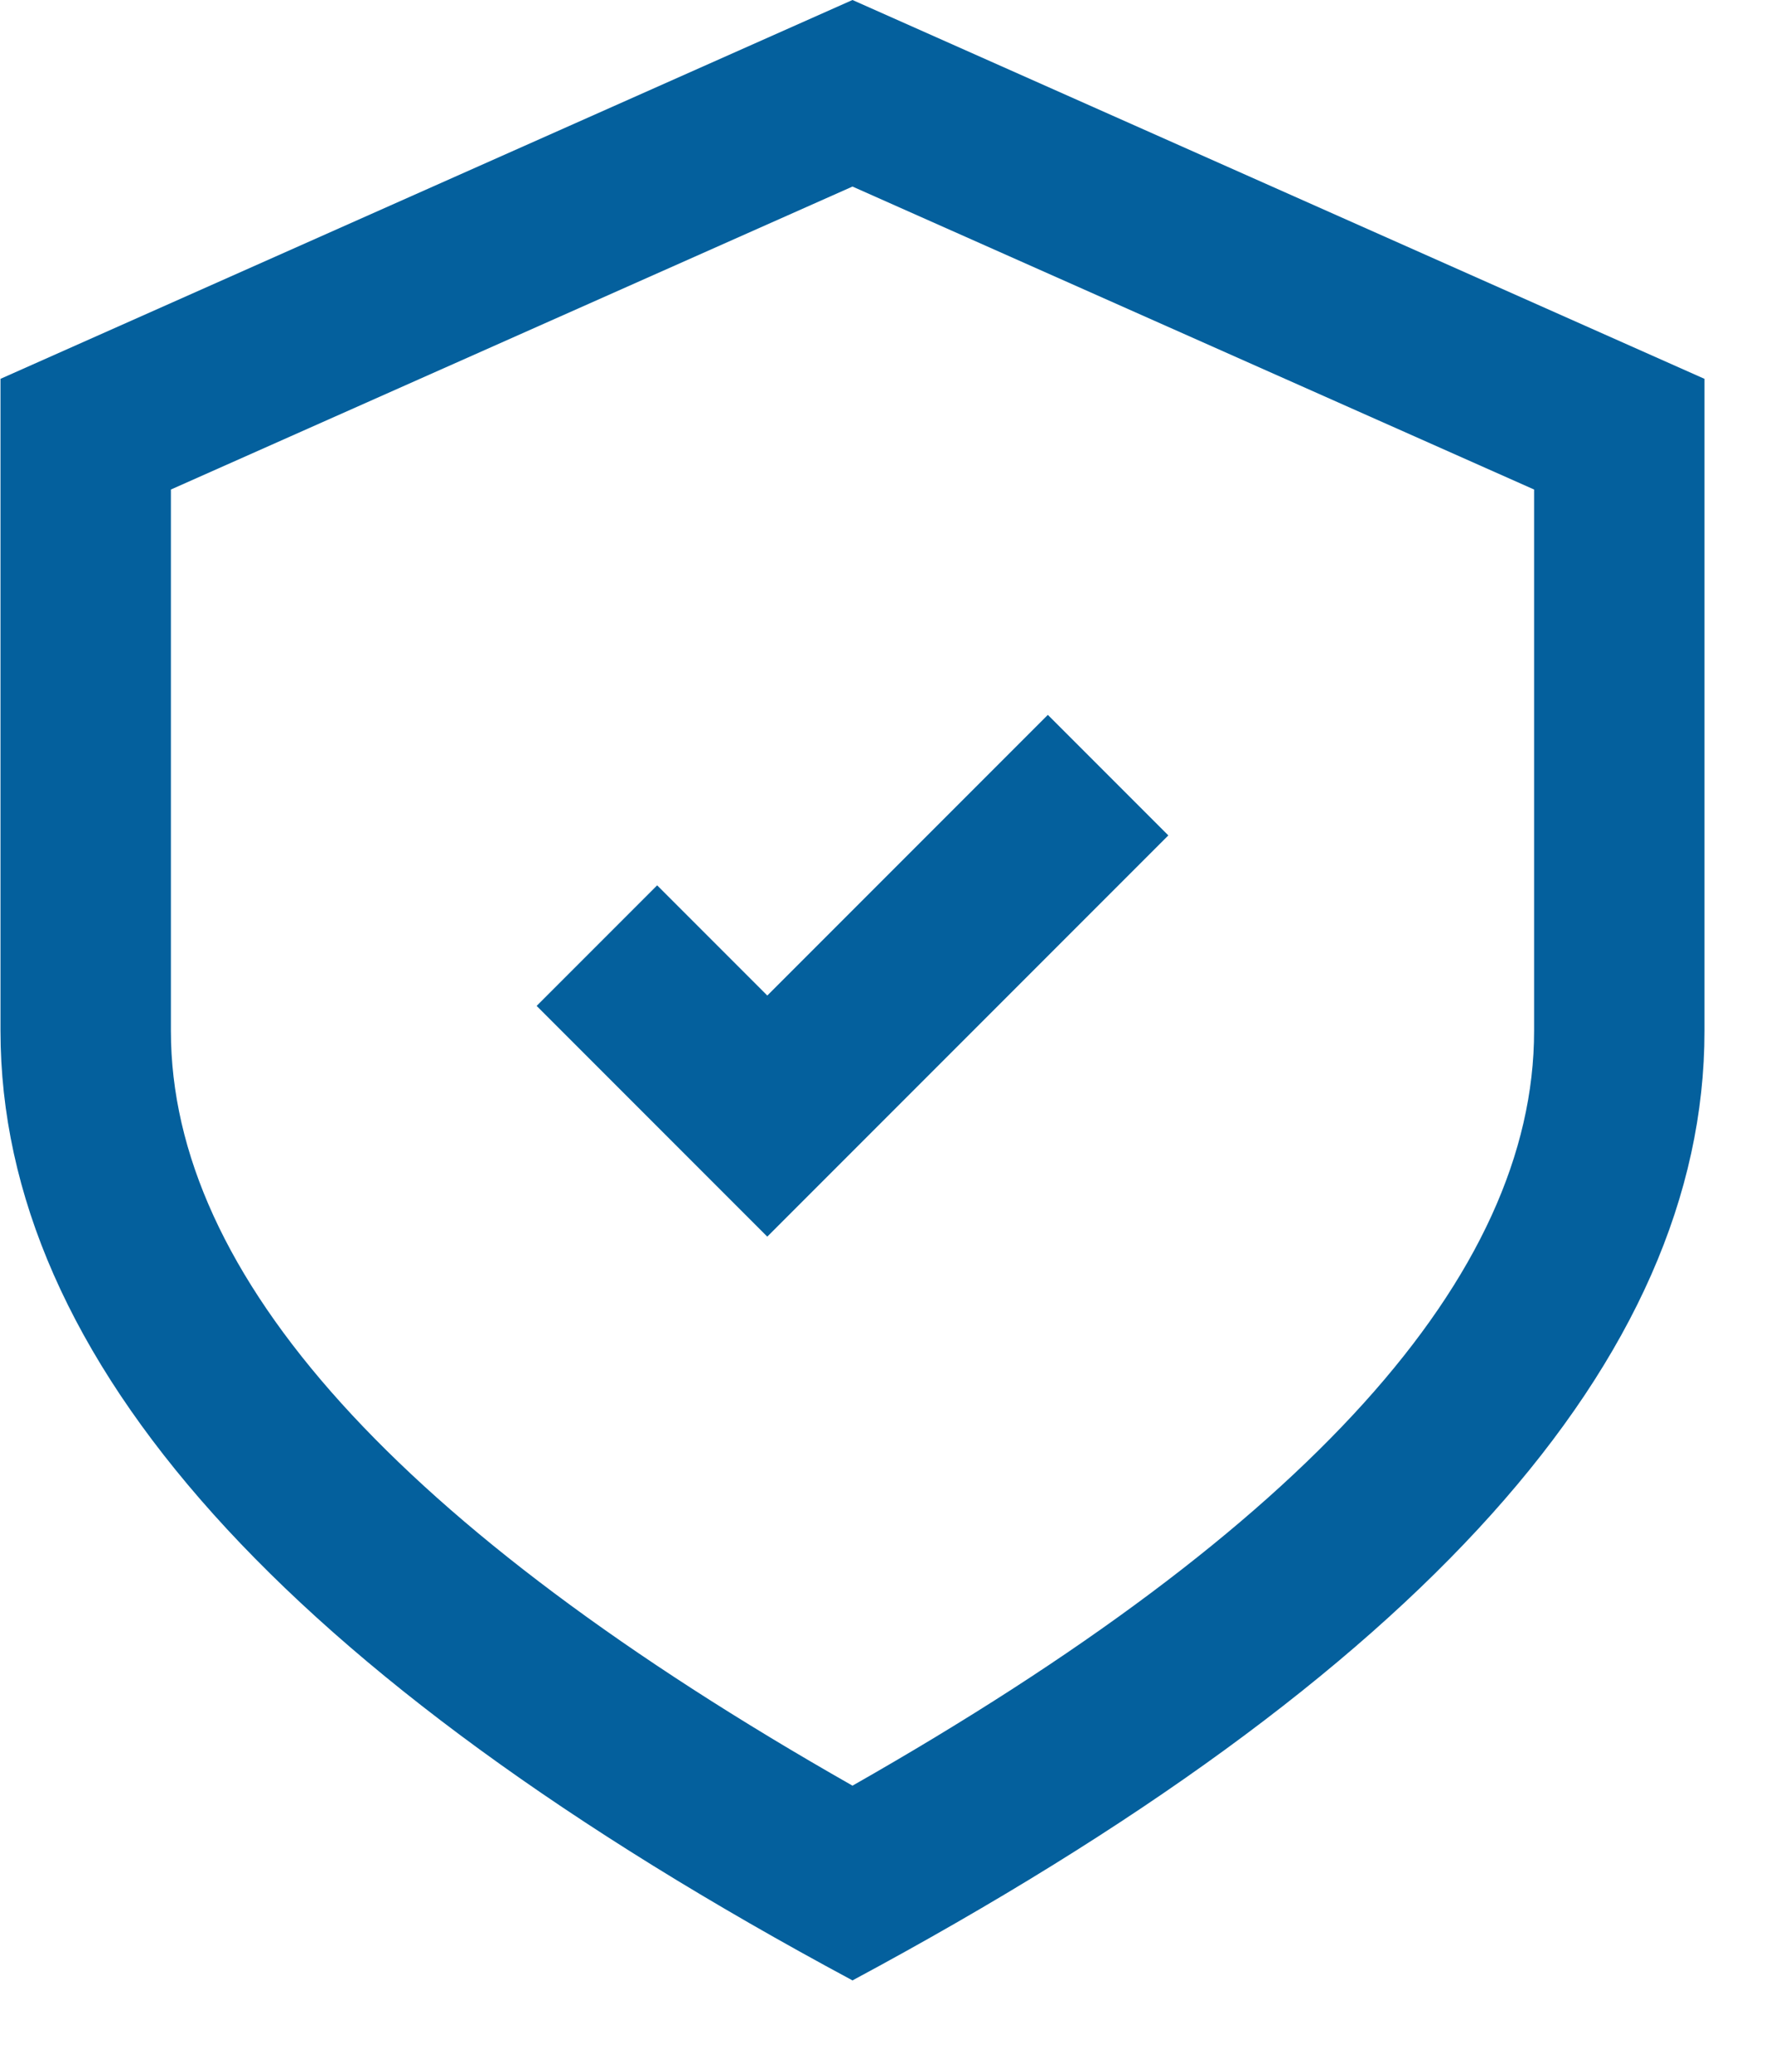 <svg width="18" height="21" viewBox="0 0 18 21" fill="none" xmlns="http://www.w3.org/2000/svg">
<g clip-path="url(#clip0_1_34)">
<g clip-path="url(#clip1_1_34)">
<g clip-path="url(#clip2_1_34)">
<path d="M8.645 0L17.285 3.84V10.449C17.285 13.775 14.405 16.983 8.645 20.074C2.885 16.983 0.005 13.775 0.005 10.449V3.84L8.645 0ZM8.645 1.891L1.733 4.962V10.449C1.733 12.931 4.037 15.482 8.645 18.1C13.253 15.481 15.557 12.931 15.557 10.449V4.962L8.645 1.891ZM10.626 7.246L11.848 8.468L7.781 12.535L5.442 10.196L6.664 8.974L7.781 10.091L10.626 7.246Z" fill="#04609D"/>
</g>
</g>
</g>
<defs>
<clipPath id="clip0_1_34">
<rect width="18" height="20.83" fill="white"/>
</clipPath>
<clipPath id="clip1_1_34">
<rect width="18" height="20.83" fill="white"/>
</clipPath>
<clipPath id="clip2_1_34">
<rect width="17.989" height="20.83" fill="white" transform="translate(0.005)"/>
</clipPath>
</defs>
</svg>
